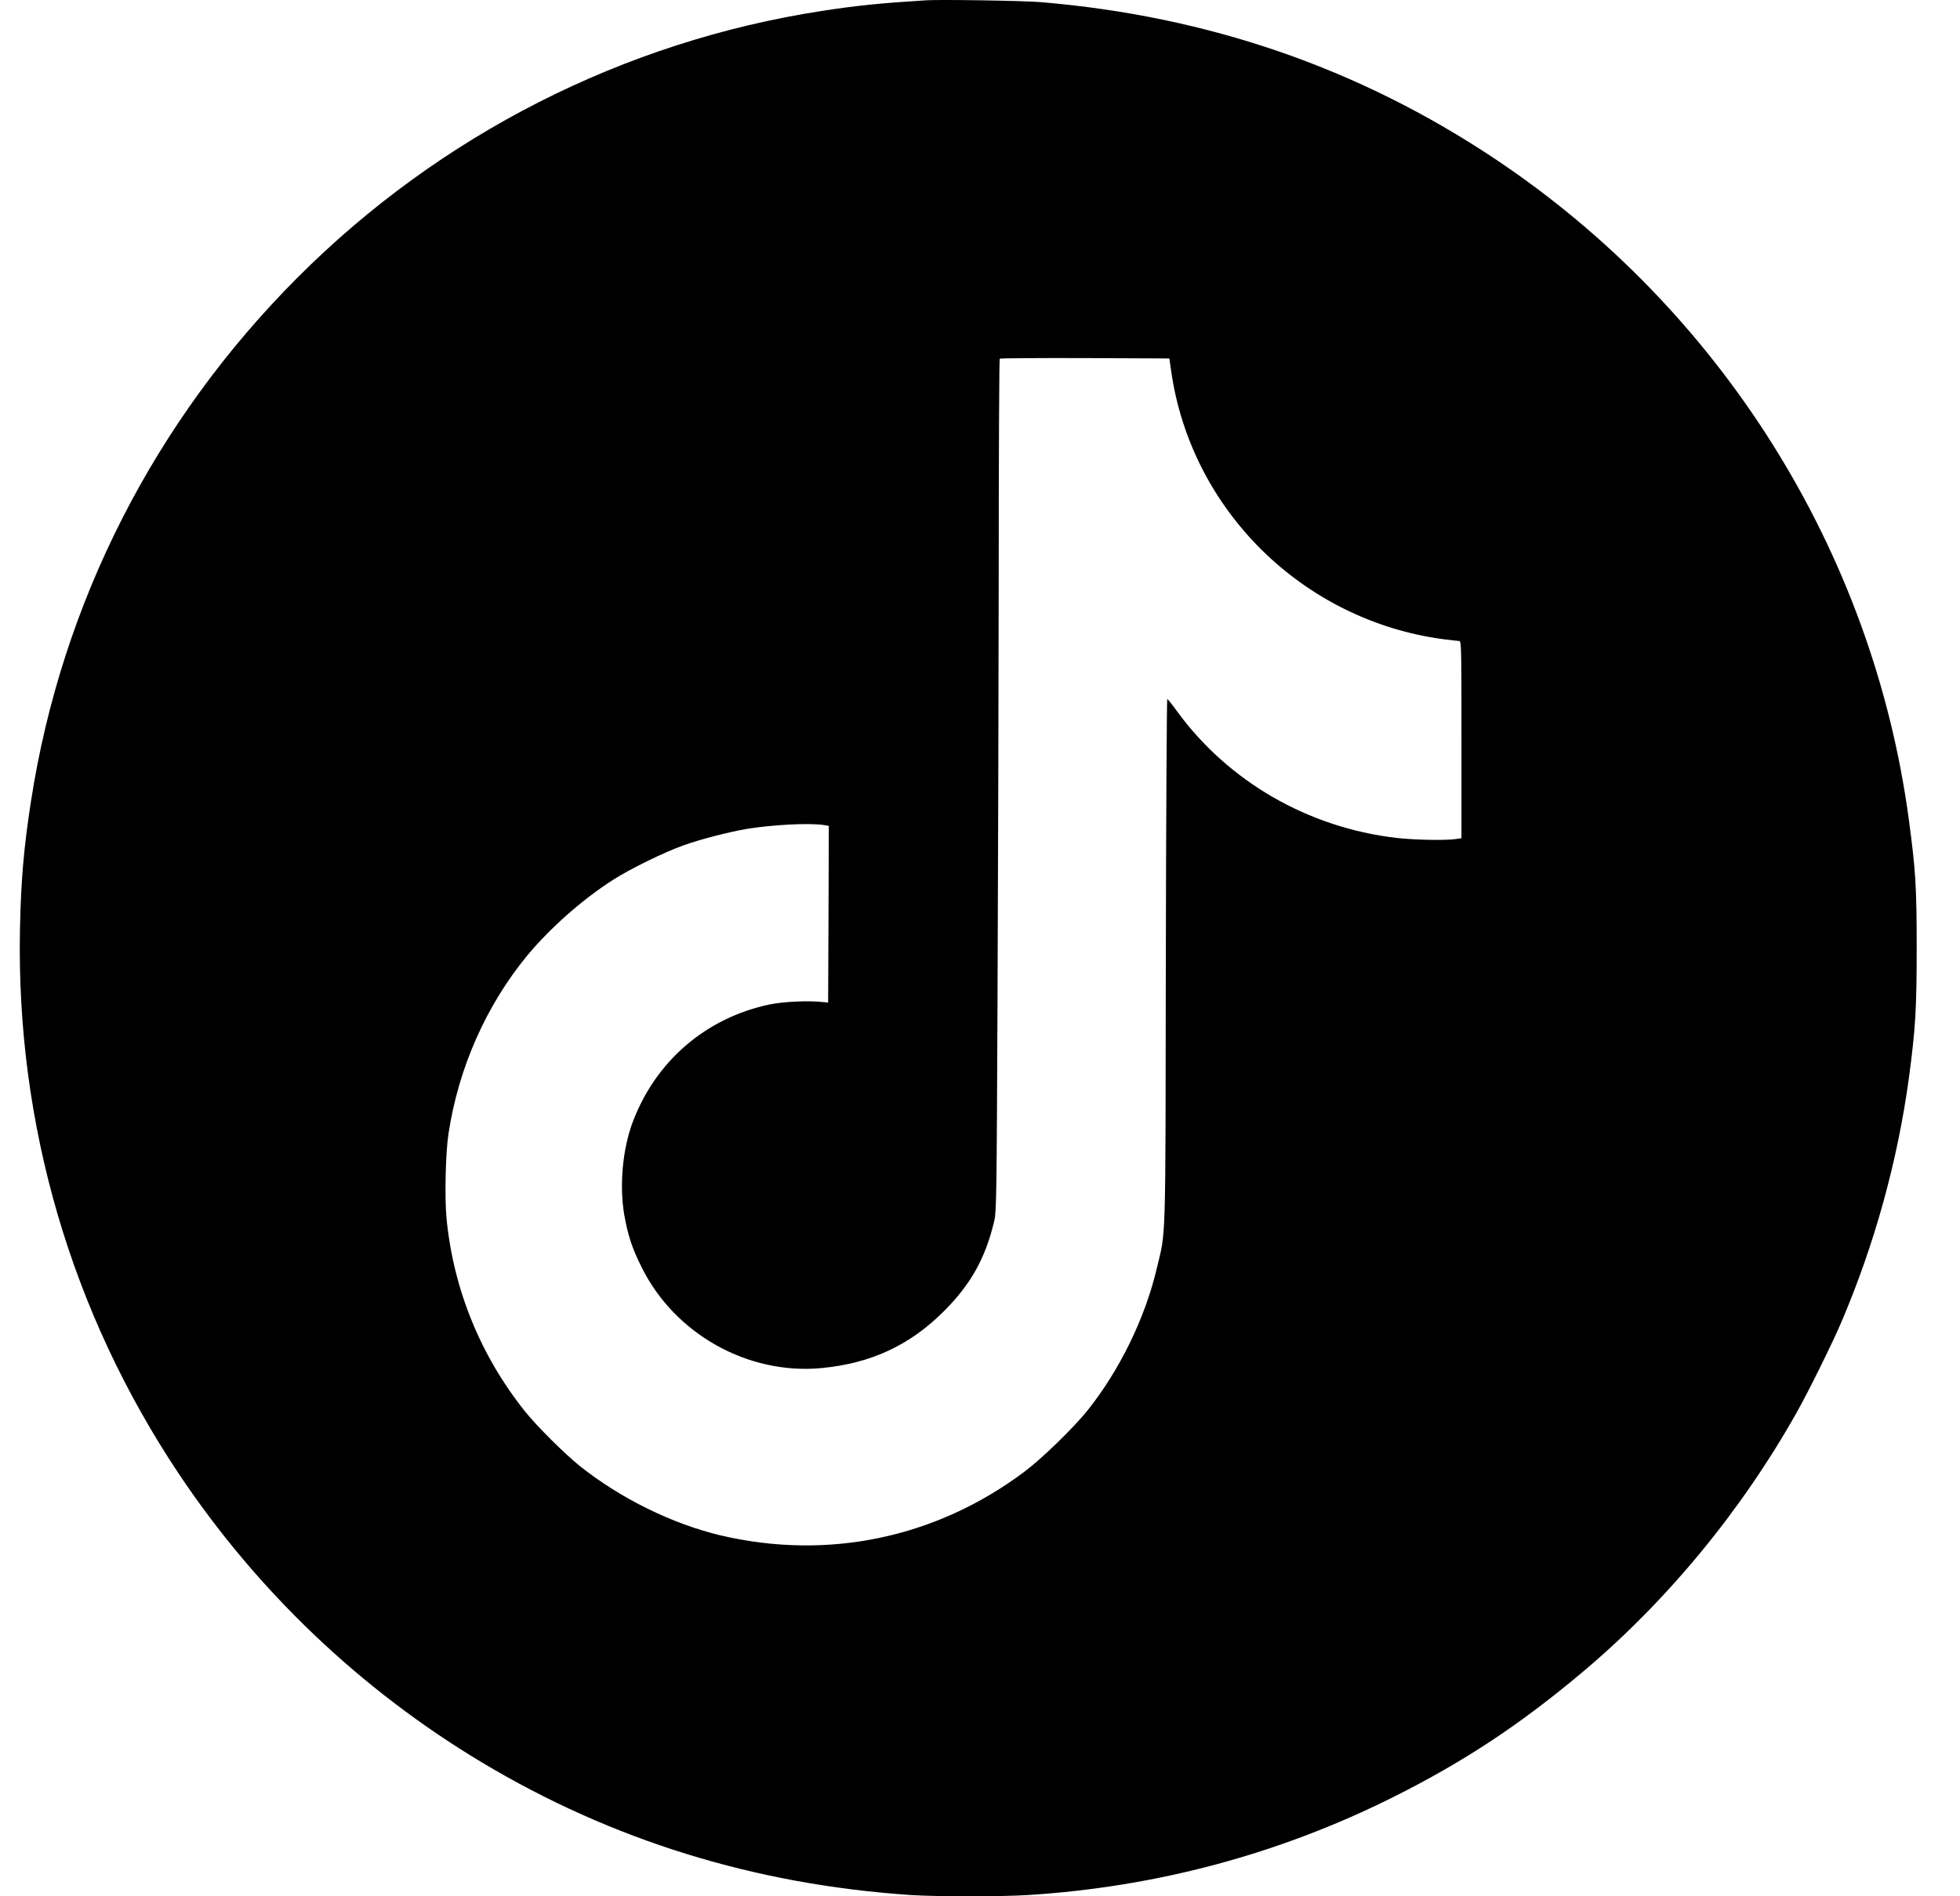 <svg width="31" height="30" viewBox="0 0 31 30" fill="none" xmlns="http://www.w3.org/2000/svg">
<path d="M14.641 0.005C13.936 0.049 13.549 0.088 13.005 0.172C9.865 0.655 6.961 2.133 4.708 4.389C2.442 6.657 0.972 9.545 0.489 12.683C0.376 13.415 0.332 13.921 0.316 14.694C0.253 17.778 1.122 20.761 2.832 23.322C4.07 25.174 5.708 26.735 7.62 27.881C9.68 29.115 11.935 29.813 14.401 29.98C14.795 30.007 15.844 30.007 16.267 29.98C18.297 29.851 20.232 29.332 22.031 28.433C23.136 27.881 24.026 27.296 25.012 26.468C26.35 25.347 27.536 23.913 28.416 22.348C28.601 22.021 28.987 21.24 29.129 20.904C29.654 19.669 30.013 18.364 30.192 17.053C30.296 16.272 30.315 15.965 30.315 14.996C30.315 14.03 30.298 13.763 30.19 12.96C29.619 8.724 27.223 4.902 23.646 2.514C21.493 1.078 19.114 0.257 16.465 0.034C16.202 0.011 14.874 -0.01 14.641 0.005ZM18.522 5.859C18.831 8.063 20.601 9.812 22.823 10.112C22.944 10.126 23.058 10.141 23.079 10.141C23.113 10.141 23.115 10.229 23.115 11.702V13.261L23.019 13.275C22.846 13.298 22.36 13.288 22.085 13.256C20.686 13.092 19.427 12.364 18.616 11.252C18.539 11.145 18.47 11.06 18.462 11.058C18.454 11.058 18.443 12.927 18.439 15.209C18.433 19.814 18.443 19.448 18.295 20.071C18.11 20.856 17.709 21.675 17.203 22.311C16.986 22.582 16.484 23.072 16.204 23.282C14.808 24.33 13.098 24.689 11.399 24.291C10.634 24.109 9.815 23.707 9.169 23.192C8.925 22.994 8.496 22.569 8.306 22.332C7.595 21.442 7.168 20.387 7.061 19.262C7.032 18.935 7.047 18.241 7.093 17.939C7.249 16.901 7.687 15.909 8.339 15.117C8.698 14.684 9.215 14.227 9.694 13.921C9.963 13.748 10.503 13.483 10.807 13.375C11.074 13.279 11.529 13.161 11.816 13.113C12.219 13.048 12.773 13.019 13.013 13.05L13.109 13.065L13.104 14.463L13.098 15.861L12.994 15.851C12.769 15.828 12.389 15.847 12.177 15.89C11.172 16.099 10.374 16.782 10.009 17.747C9.848 18.17 9.794 18.754 9.873 19.216C9.93 19.541 9.996 19.744 10.149 20.05C10.672 21.104 11.827 21.752 12.99 21.644C13.776 21.569 14.391 21.284 14.933 20.74C15.36 20.312 15.589 19.898 15.727 19.31C15.76 19.166 15.764 18.889 15.777 15.84C15.785 14.017 15.794 10.989 15.796 9.107C15.796 7.228 15.804 5.681 15.812 5.675C15.819 5.667 16.427 5.663 17.161 5.665L18.495 5.671L18.522 5.859Z" fill="black"/>
</svg>
